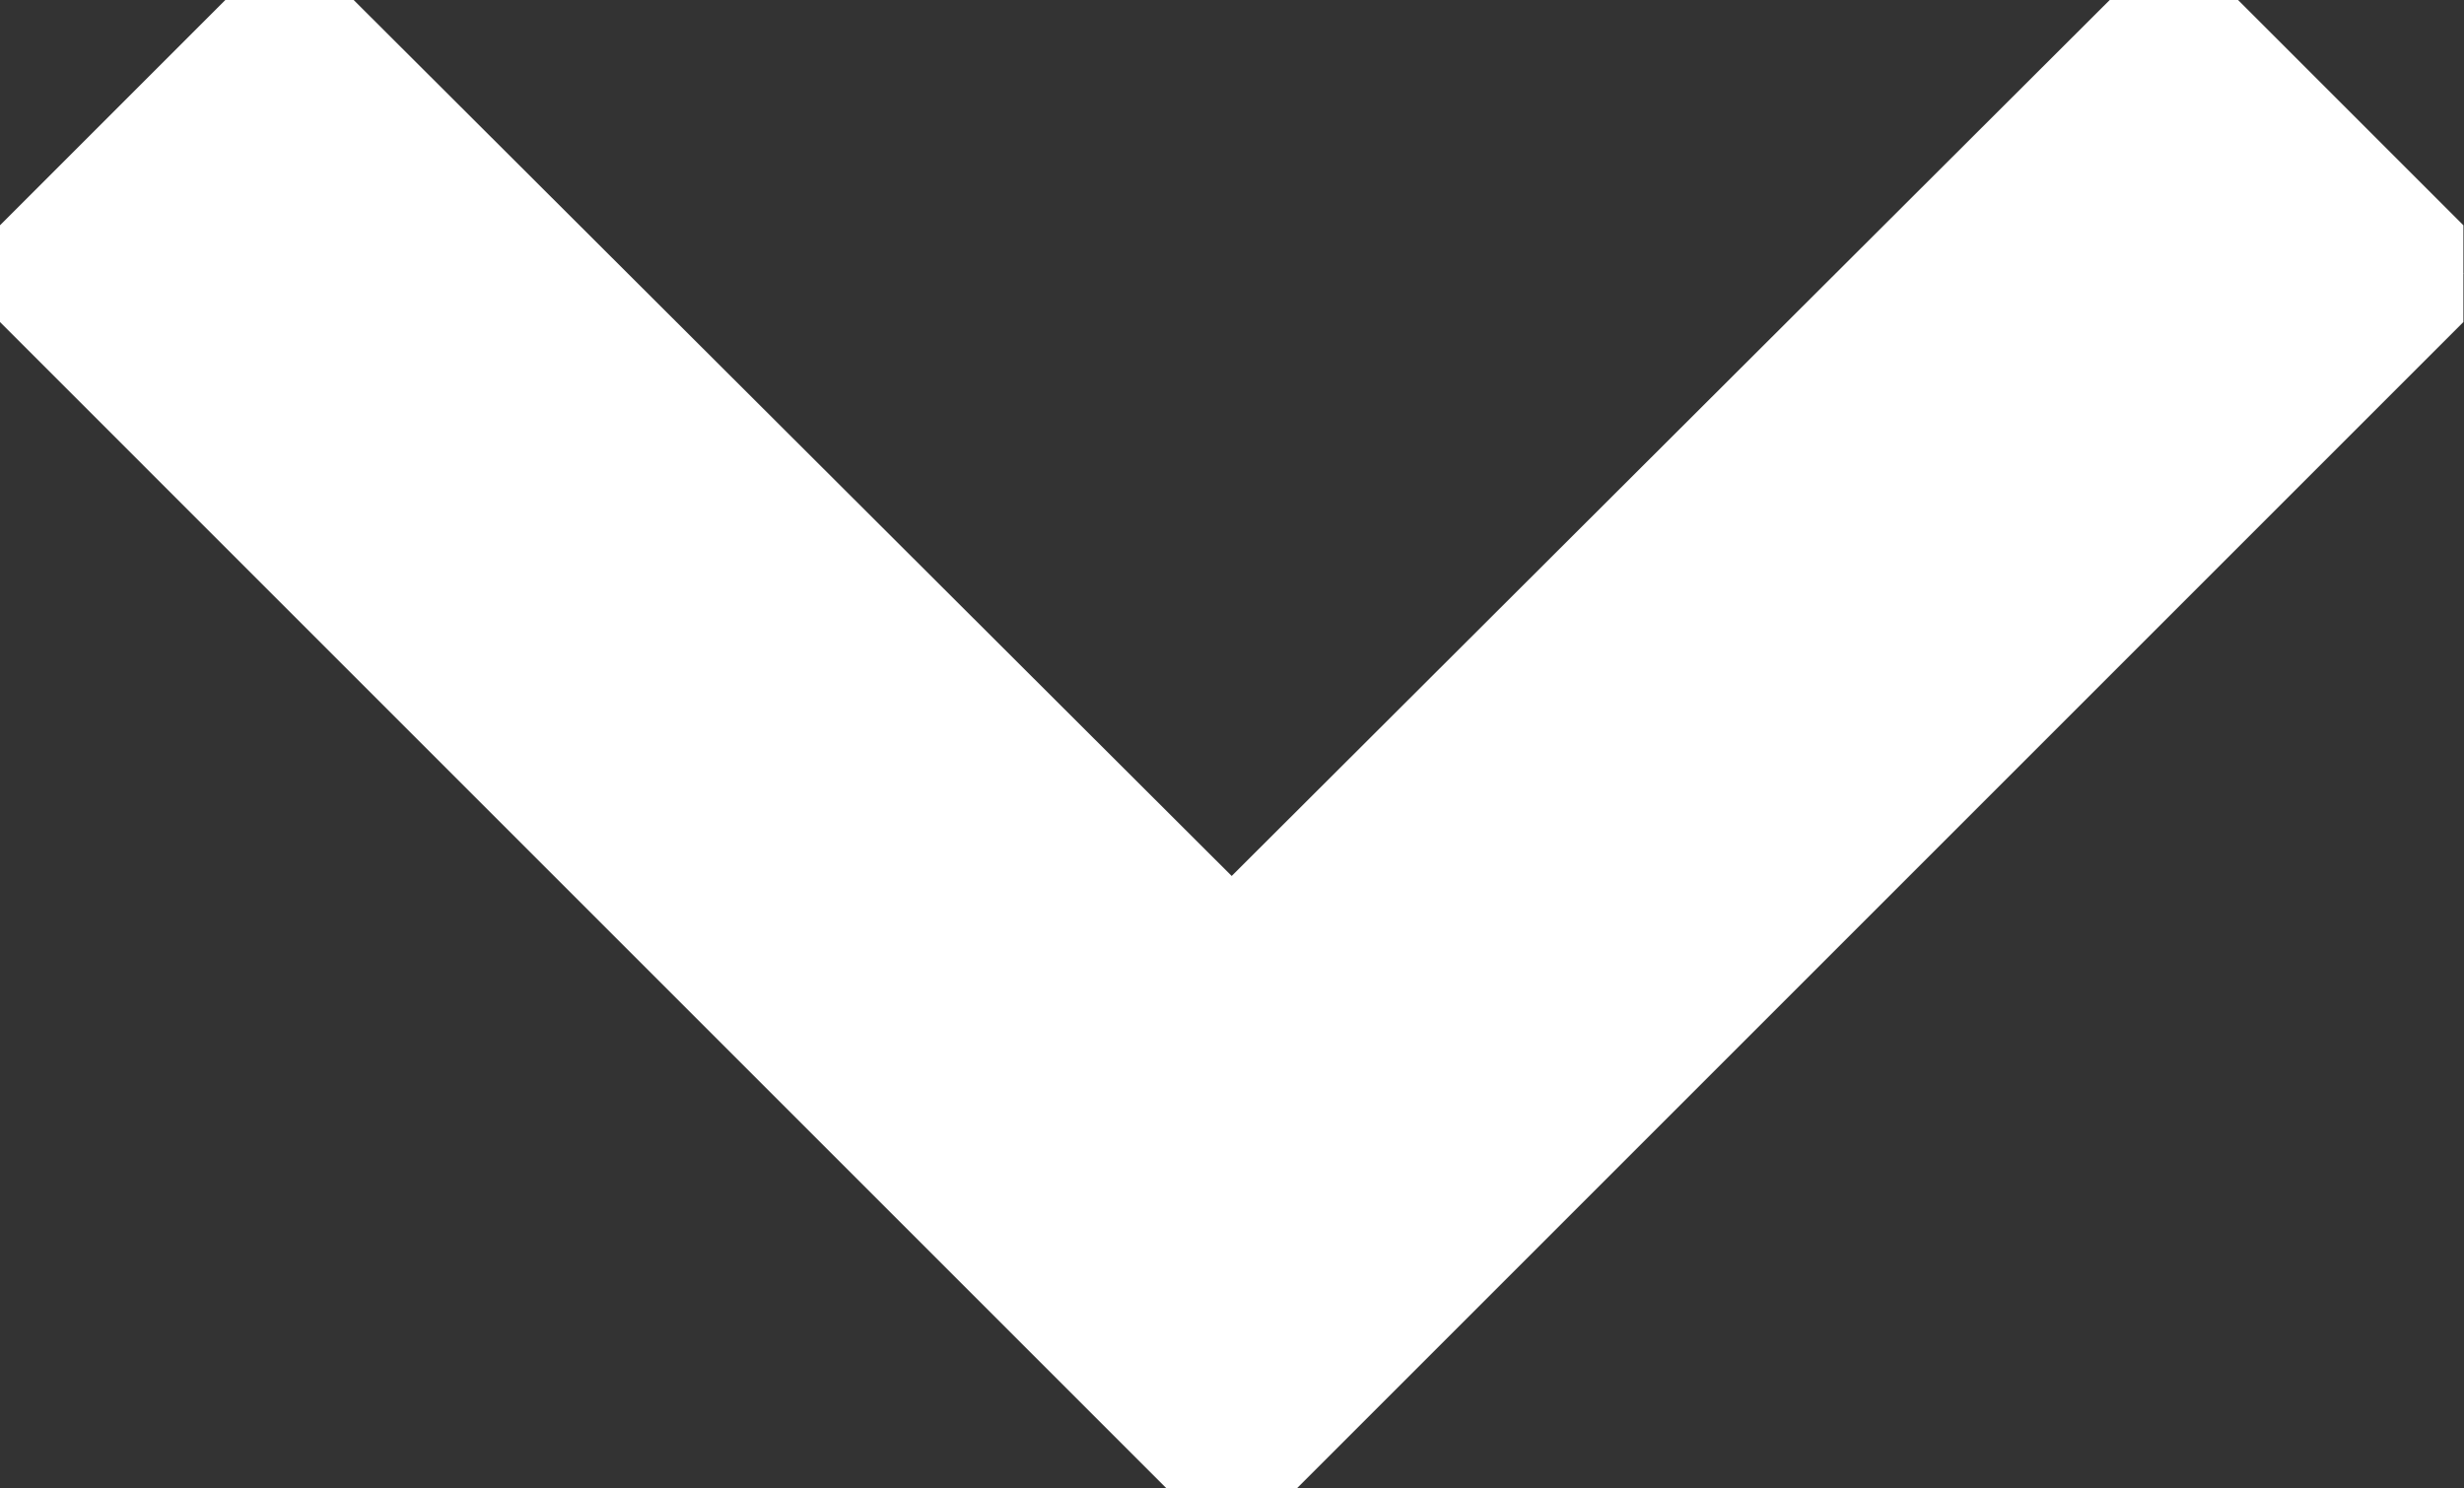 <?xml version="1.0" standalone="no"?>
<!DOCTYPE svg PUBLIC "-//W3C//DTD SVG 1.0//EN" "http://www.w3.org/TR/2001/REC-SVG-20010904/DTD/svg10.dtd">
<svg xmlns="http://www.w3.org/2000/svg" xmlns:xlink="http://www.w3.org/1999/xlink" id="body_1" width="48" height="29">

<rect width="100%" height="100%" fill="#333333" stroke="none"/>

<defs>
    <clipPath  id="1">

    <path id=""  clip-rule="evenodd" transform="matrix(1 0 0 1 0 0)"  d="M0 -0.5L36 -0.5L36 -0.5L36 22L36 22L1.3777277E-15 22L1.3777277E-15 22L0 -0.5z" />    </clipPath>
</defs>

<g transform="matrix(1.333 0 0 1.333 0 0)">
	<g clip-path="url(#1)" >
    <path id=""  transform="matrix(1 0 0 -1 0 22)"  d="M31.77 22.23L31.77 22.23L31.77 22.23L18 8.49L18 8.49L4.23 22.23L4.23 22.23L0 18L0 18L18 -7.43866E-05L18 -7.43866E-05L36 18L36 18L31.77 22.23z" stroke="#FFFFFF" stroke-width="1" fill="#fff" fill-rule="nonzero" />
	</g>
</g>
</svg>